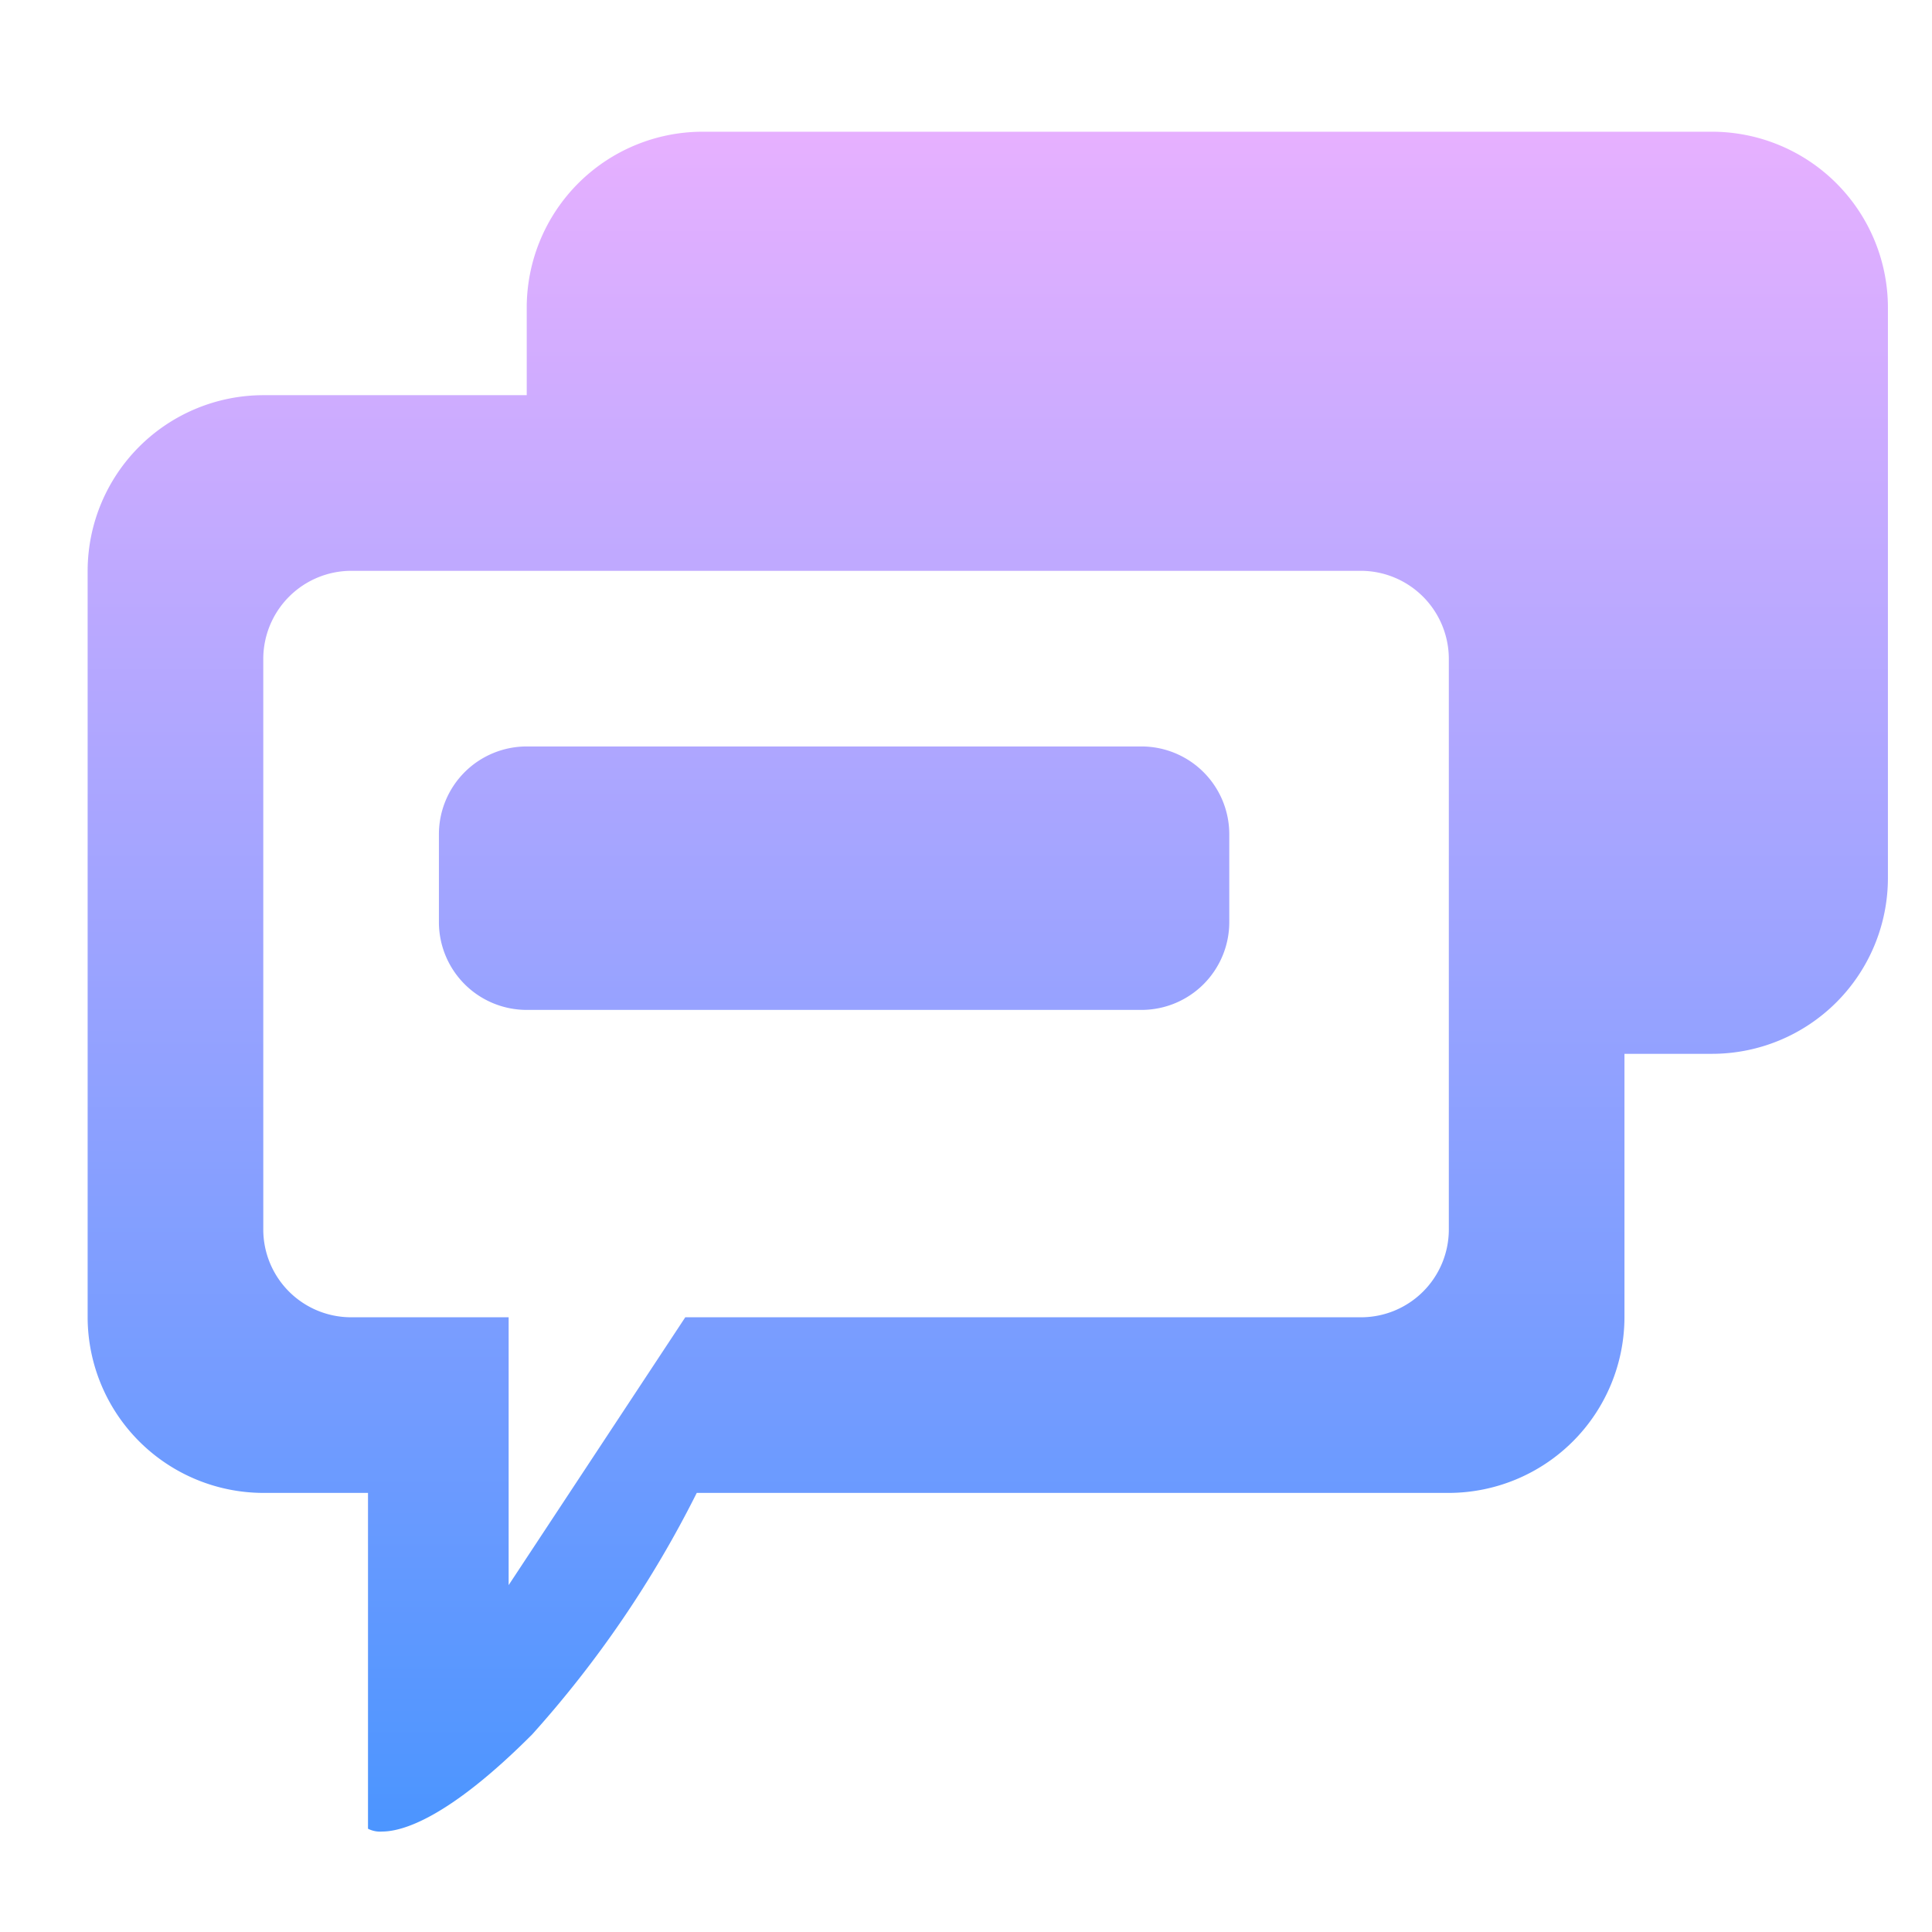 <svg xmlns="http://www.w3.org/2000/svg" xmlns:xlink="http://www.w3.org/1999/xlink" width="44" height="44" viewBox="0 0 44 44">
  <defs>
    <clipPath id="clip-path">
      <rect id="矩形_3175" data-name="矩形 3175" width="44" height="44" transform="translate(-6555 -14715)" fill="#fff"/>
    </clipPath>
    <linearGradient id="linear-gradient" x1="0.5" x2="0.5" y2="1" gradientUnits="objectBoundingBox">
      <stop offset="0" stop-color="#e6b0ff"/>
      <stop offset="1" stop-color="#4c95ff"/>
    </linearGradient>
  </defs>
  <g id="ic-group" transform="translate(6555 14715)" clip-path="url(#clip-path)">
    <path id="路径_31387" data-name="路径 31387" d="M7511.385,15904.648V15897H7509a4.008,4.008,0,0,1-4-4v-17a4.007,4.007,0,0,1,4-4h6v-2a4.008,4.008,0,0,1,4-4h23a4.008,4.008,0,0,1,4,4v13a4.006,4.006,0,0,1-4,4h-2v6a4.008,4.008,0,0,1-4,4h-17.128a24.848,24.848,0,0,1-3.748,5.5c-1.92,1.924-2.966,2.212-3.417,2.212A.6.6,0,0,1,7511.385,15904.648ZM7509,15878v13a2,2,0,0,0,2,2h3.588v6.1l4.023-6.1H7534a2,2,0,0,0,2-2v-13a2.008,2.008,0,0,0-2-2h-23A2.008,2.008,0,0,0,7509,15878Zm29.51-5.112a3.981,3.981,0,0,0-2.4-.886A3.984,3.984,0,0,1,7538.512,15872.889ZM7536,15872h0Zm-21,14a2,2,0,0,1-2-2v-2a2,2,0,0,1,2-2h14a2,2,0,0,1,2,2v2a2,2,0,0,1-2,2Z" transform="translate(-14058.004 -30578)" fill="url(#linear-gradient)"/>
  </g>
</svg>
